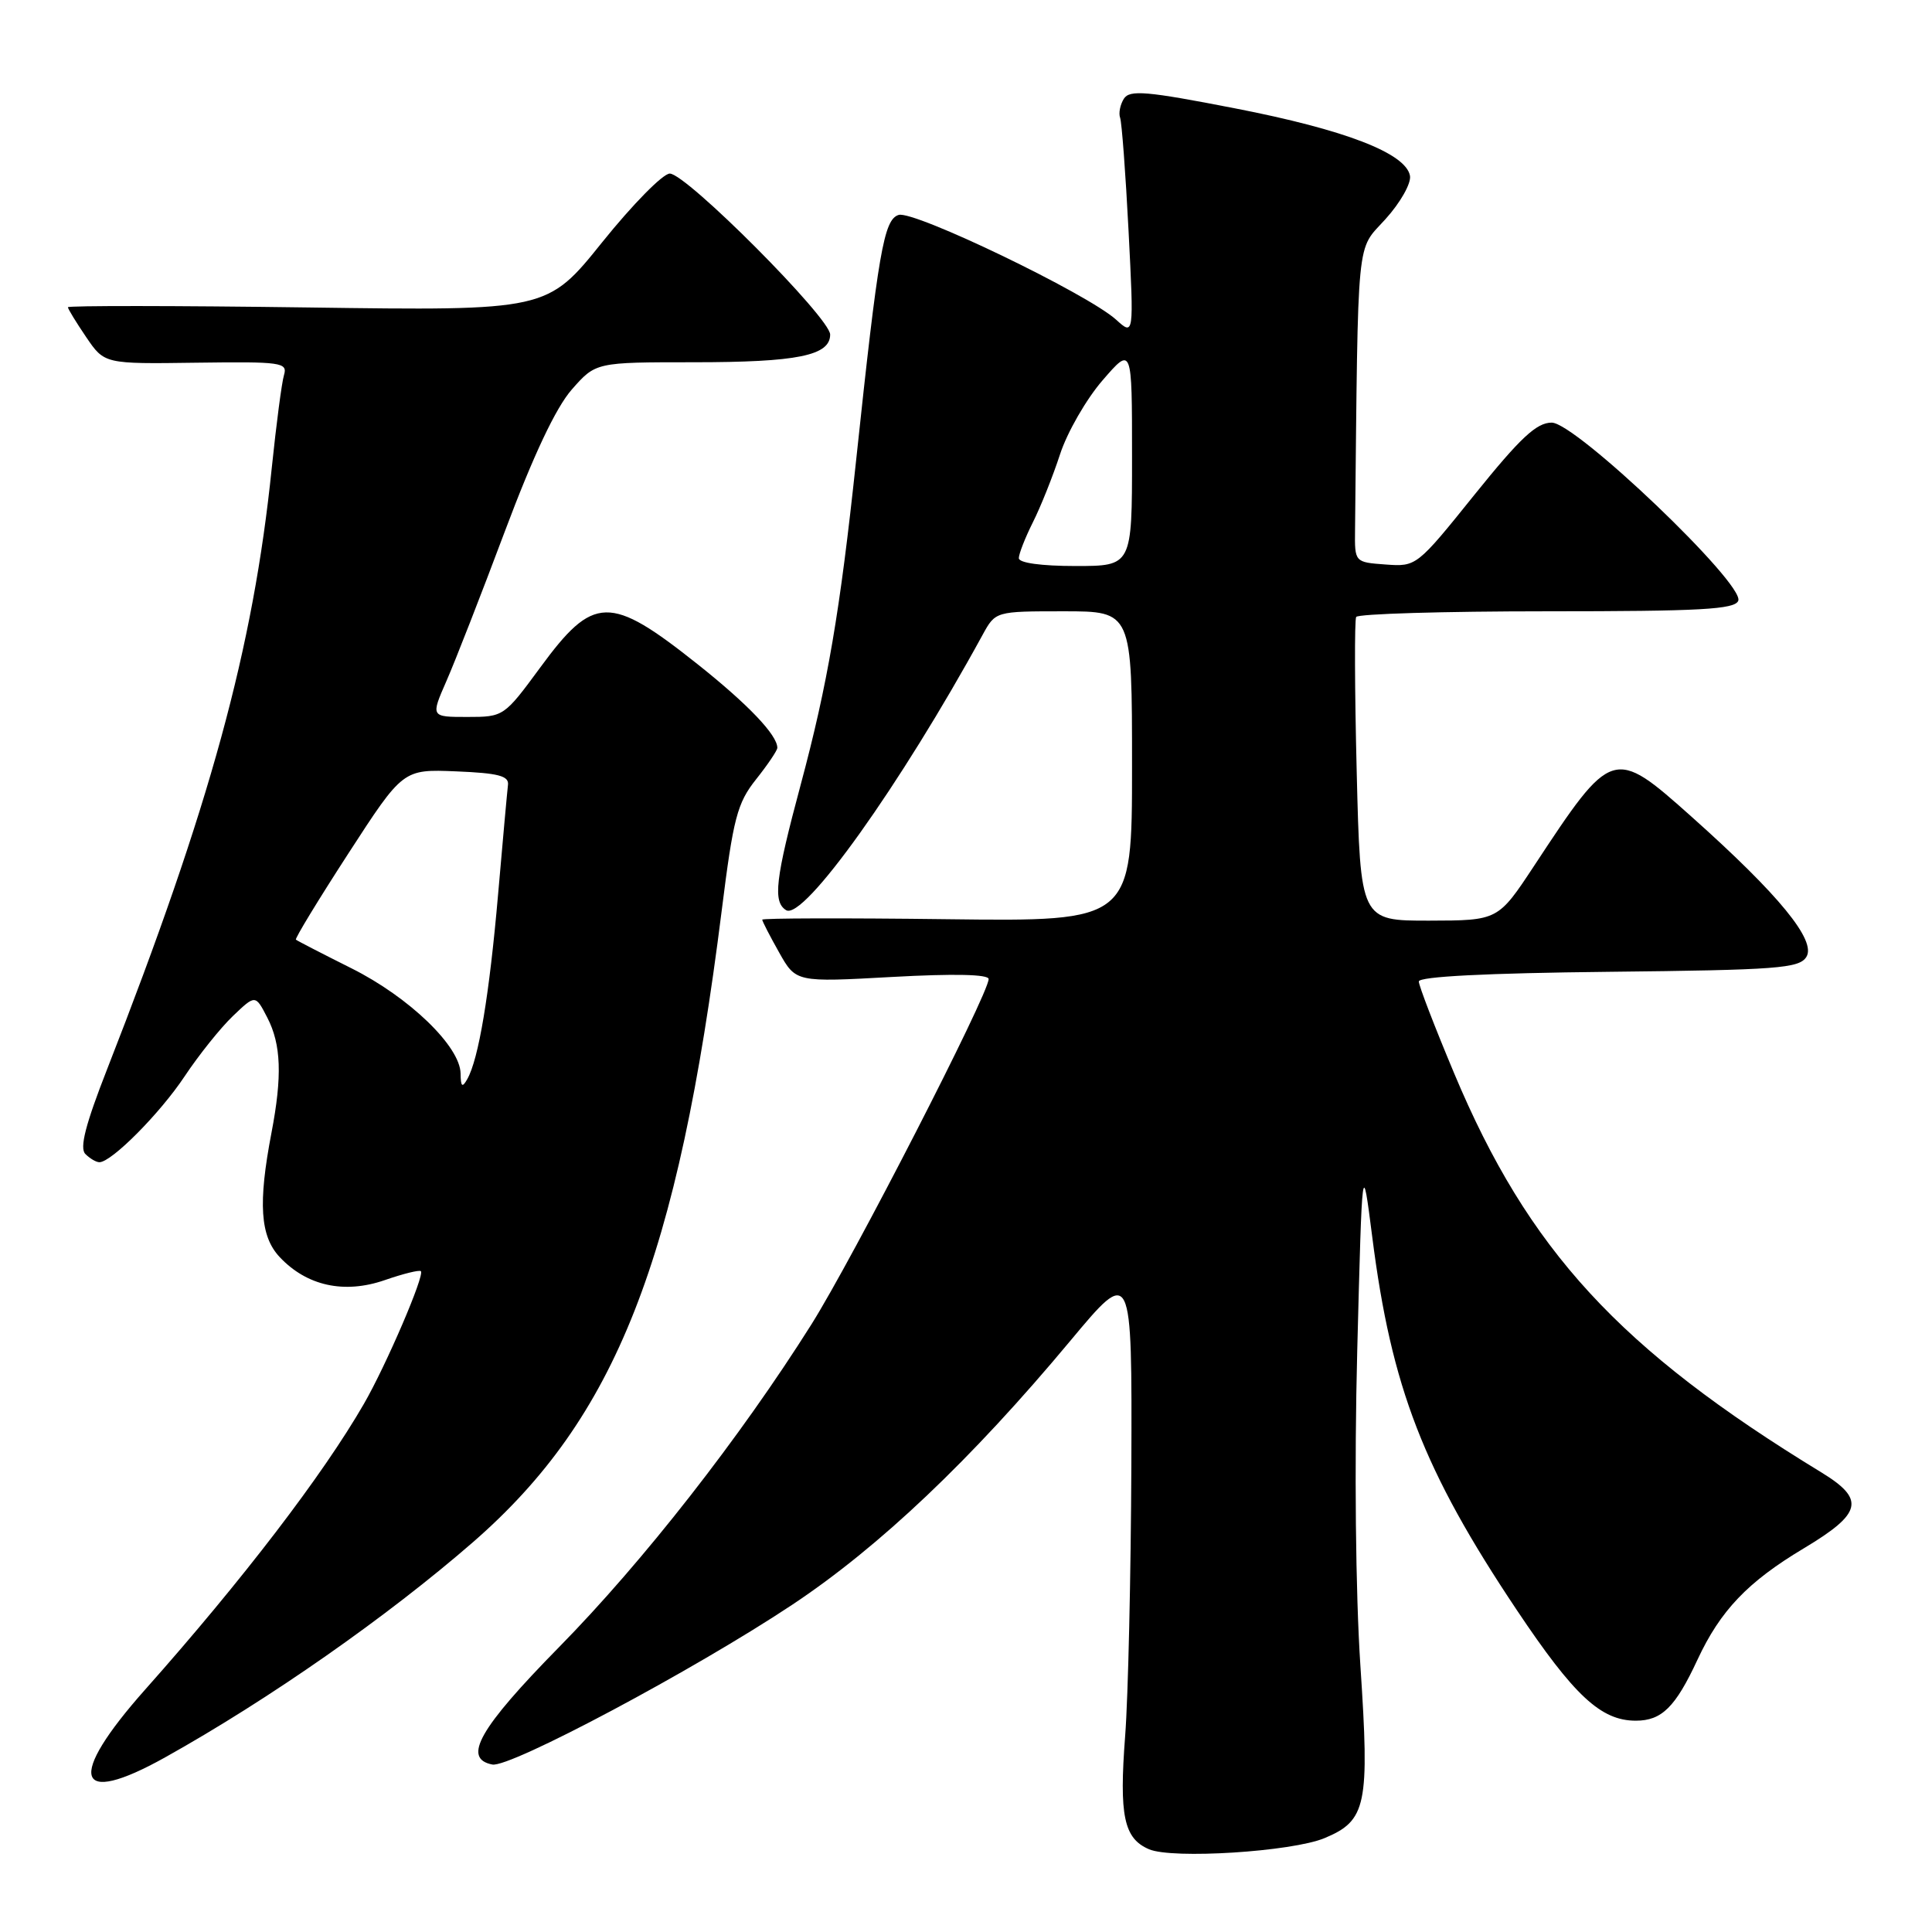 <?xml version="1.0" encoding="UTF-8" standalone="no"?>
<!DOCTYPE svg PUBLIC "-//W3C//DTD SVG 1.1//EN" "http://www.w3.org/Graphics/SVG/1.1/DTD/svg11.dtd" >
<svg xmlns="http://www.w3.org/2000/svg" xmlns:xlink="http://www.w3.org/1999/xlink" version="1.1" viewBox="0 0 256 256">
 <g >
 <path fill="currentColor"
d=" M 175.51 243.56 C 181.07 241.24 181.49 239.21 180.26 220.73 C 179.62 211.07 179.45 194.18 179.84 179.00 C 180.50 153.50 180.50 153.50 181.83 163.90 C 184.37 183.88 188.62 194.85 200.97 213.32 C 208.58 224.70 212.13 228.00 216.75 228.00 C 220.19 228.00 222.00 226.21 224.92 219.93 C 227.96 213.40 231.58 209.61 239.00 205.17 C 246.78 200.51 247.20 198.67 241.29 195.07 C 214.57 178.77 202.51 165.66 192.68 142.21 C 190.11 136.08 188.00 130.61 188.00 130.05 C 188.00 129.40 197.00 128.94 213.14 128.77 C 235.51 128.53 238.40 128.31 239.35 126.80 C 240.71 124.65 235.75 118.58 224.14 108.22 C 213.77 98.97 213.62 99.02 203.27 114.74 C 198.50 121.97 198.50 121.97 189.38 121.99 C 180.26 122.00 180.26 122.00 179.77 102.25 C 179.50 91.39 179.47 82.16 179.70 81.75 C 179.93 81.34 191.29 81.00 204.95 81.00 C 225.36 81.00 229.88 80.75 230.33 79.60 C 231.18 77.37 208.80 56.00 205.61 56.00 C 203.60 56.00 201.46 58.00 195.38 65.55 C 187.74 75.05 187.68 75.10 183.60 74.80 C 179.50 74.50 179.50 74.50 179.55 70.25 C 179.97 30.36 179.68 33.36 183.58 29.04 C 185.57 26.84 187.01 24.28 186.83 23.29 C 186.28 20.30 178.22 17.19 163.66 14.36 C 151.91 12.07 149.69 11.88 148.92 13.08 C 148.43 13.86 148.20 15.00 148.42 15.60 C 148.64 16.21 149.15 22.96 149.54 30.60 C 150.25 44.50 150.25 44.50 147.88 42.35 C 144.06 38.91 121.08 27.84 119.07 28.48 C 117.11 29.10 116.38 33.34 113.44 61.00 C 111.30 81.11 109.67 90.65 106.09 104.00 C 102.73 116.51 102.39 119.50 104.16 120.60 C 106.47 122.03 119.32 104.02 130.20 84.12 C 131.91 81.00 131.91 81.00 140.95 81.00 C 150.00 81.00 150.00 81.00 150.00 101.55 C 150.00 122.10 150.00 122.10 125.50 121.80 C 112.02 121.63 101.00 121.66 101.00 121.86 C 101.00 122.06 102.00 124.01 103.23 126.19 C 105.46 130.16 105.46 130.16 118.23 129.45 C 126.42 129.00 131.00 129.10 131.00 129.73 C 131.00 131.71 113.01 166.76 107.51 175.50 C 98.08 190.47 85.24 206.90 74.07 218.26 C 63.51 229.01 61.22 233.03 65.24 233.81 C 67.59 234.26 91.97 221.28 104.97 212.64 C 116.50 204.98 128.69 193.42 141.81 177.68 C 150.00 167.86 150.00 167.86 149.91 194.18 C 149.85 208.66 149.49 224.78 149.09 230.00 C 148.28 240.59 148.91 243.60 152.24 245.03 C 155.32 246.37 171.20 245.36 175.51 243.56 Z  M 21.88 232.86 C 35.66 225.17 51.36 214.19 62.69 204.33 C 81.60 187.86 89.81 167.02 95.63 120.66 C 97.17 108.37 97.68 106.42 100.18 103.27 C 101.73 101.32 103.00 99.44 103.00 99.09 C 103.00 97.39 99.11 93.32 92.42 88.00 C 80.79 78.76 78.65 78.81 71.56 88.48 C 66.80 94.95 66.73 95.00 61.92 95.00 C 57.07 95.00 57.07 95.00 59.15 90.25 C 60.30 87.64 63.79 78.69 66.91 70.37 C 70.69 60.30 73.65 54.03 75.76 51.62 C 78.94 48.00 78.94 48.00 91.90 48.00 C 105.66 48.00 110.00 47.12 110.00 44.33 C 110.00 42.13 90.94 23.00 88.75 23.00 C 87.84 23.00 83.82 27.09 79.80 32.09 C 72.50 41.18 72.50 41.18 40.75 40.74 C 23.29 40.50 9.00 40.49 9.00 40.71 C 9.00 40.93 10.09 42.71 11.42 44.67 C 13.84 48.23 13.84 48.23 26.00 48.06 C 37.30 47.91 38.13 48.02 37.63 49.70 C 37.33 50.69 36.61 56.22 36.01 62.00 C 33.55 85.97 27.85 106.78 14.20 141.66 C 11.33 148.99 10.52 152.12 11.31 152.91 C 11.91 153.51 12.74 154.00 13.17 154.00 C 14.78 154.00 21.22 147.51 24.47 142.61 C 26.34 139.80 29.21 136.21 30.85 134.64 C 33.84 131.78 33.84 131.78 35.42 134.84 C 37.26 138.40 37.41 142.59 35.97 150.11 C 34.18 159.45 34.47 163.81 37.06 166.57 C 40.65 170.39 45.60 171.48 50.96 169.63 C 53.41 168.78 55.58 168.24 55.77 168.44 C 56.30 168.96 51.17 180.90 48.23 186.00 C 42.81 195.41 32.11 209.39 19.25 223.86 C 8.78 235.64 9.92 239.54 21.88 232.86 Z  M 135.00 73.96 C 135.00 73.39 135.84 71.25 136.86 69.21 C 137.89 67.17 139.51 63.11 140.46 60.20 C 141.41 57.28 143.95 52.87 146.10 50.39 C 150.00 45.88 150.00 45.88 150.00 60.44 C 150.00 75.00 150.00 75.00 142.50 75.00 C 137.98 75.00 135.00 74.59 135.00 73.96 Z  M 61.03 142.25 C 60.98 138.65 54.22 132.13 46.56 128.30 C 42.68 126.36 39.37 124.65 39.21 124.51 C 39.05 124.37 42.18 119.23 46.16 113.09 C 53.40 101.92 53.40 101.92 60.45 102.21 C 66.03 102.44 67.46 102.81 67.31 104.00 C 67.21 104.83 66.62 111.35 66.00 118.50 C 64.84 131.84 63.42 140.35 61.91 143.00 C 61.25 144.17 61.05 144.00 61.03 142.25 Z "/>
</g>
</svg>